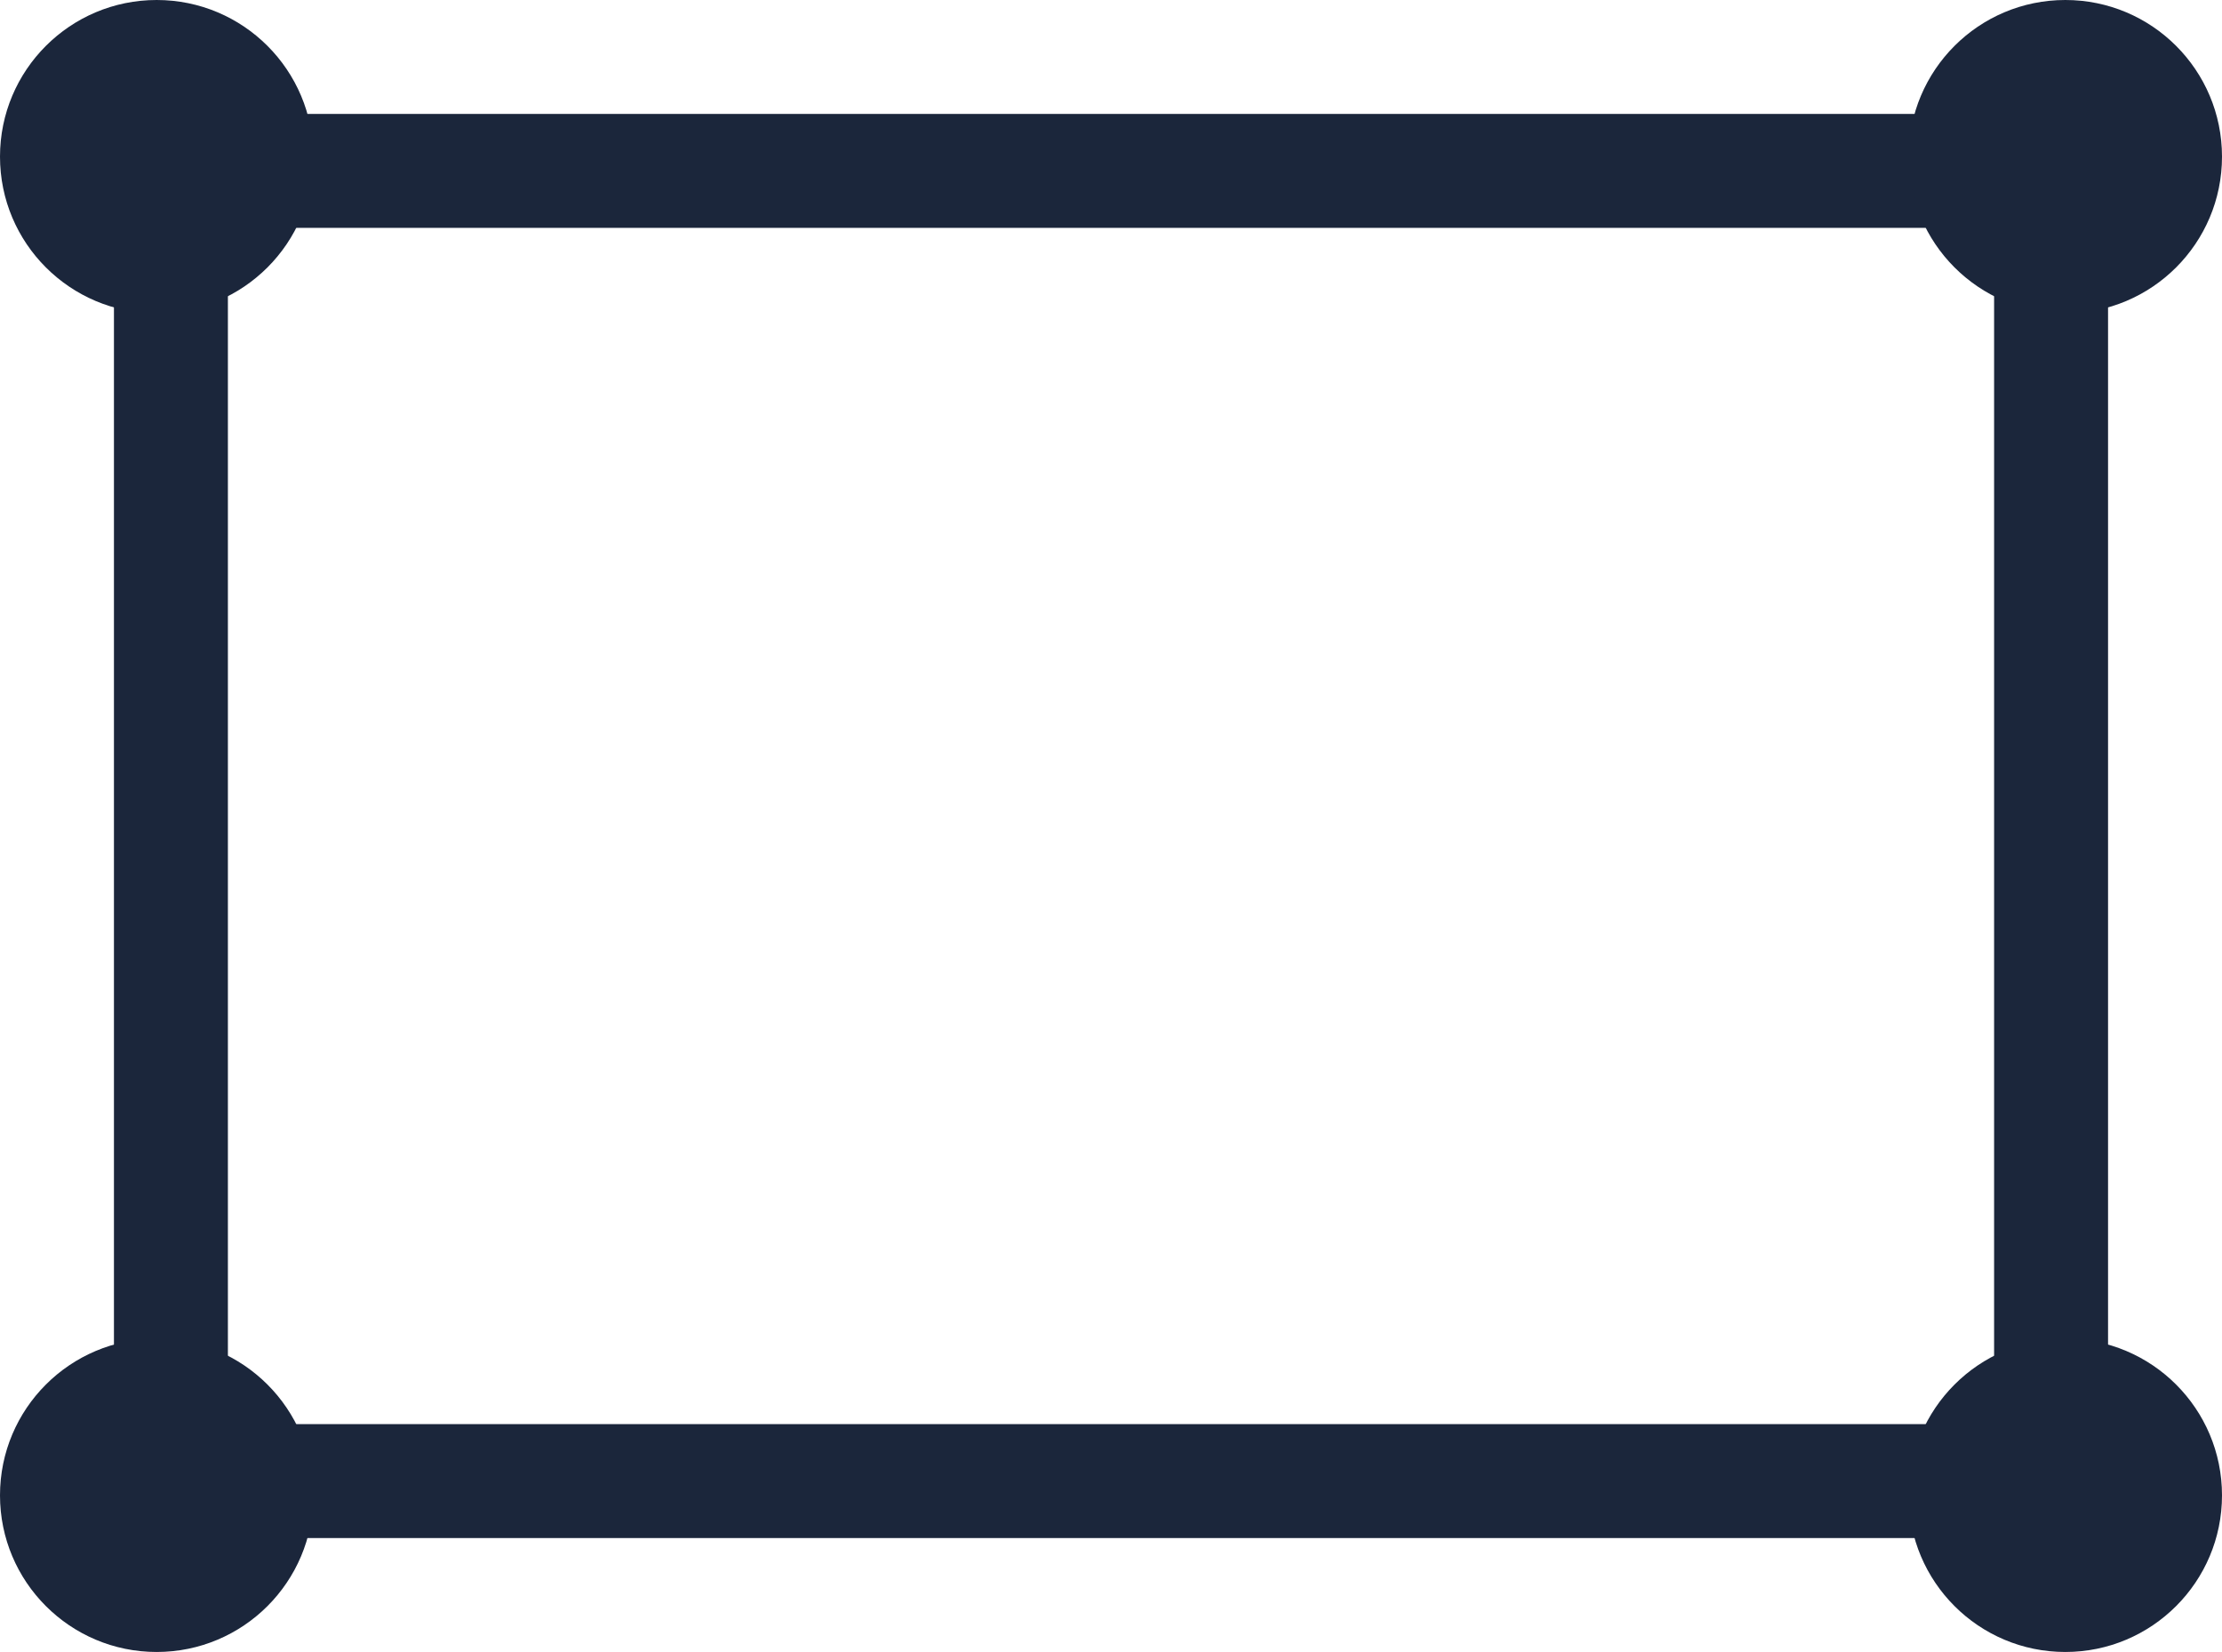 <svg fill="none" xmlns="http://www.w3.org/2000/svg" viewBox="12 21 78 58">
<path d="M90 73.5C90 76.538 87.538 79 84.5 79C81.462 79 79 76.538 79 73.5C79 70.462 81.462 68 84.5 68C87.538 68 90 70.462 90 73.5Z" fill="#1B263B"/>
<path d="M23 26.5C23 29.538 20.538 32 17.5 32C14.462 32 12 29.538 12 26.5C12 23.462 14.462 21 17.5 21C20.538 21 23 23.462 23 26.5Z" fill="#1B263B"/>
<rect x="18" y="27" width="66" height="46" stroke="#1B263B" stroke-width="4"/>
<path d="M23 73.5C23 76.538 20.538 79 17.5 79C14.462 79 12 76.538 12 73.5C12 70.462 14.462 68 17.5 68C20.538 68 23 70.462 23 73.5Z" fill="#1B263B"/>
<path d="M90 26.5C90 29.538 87.538 32 84.5 32C81.462 32 79 29.538 79 26.5C79 23.462 81.462 21 84.5 21C87.538 21 90 23.462 90 26.5Z" fill="#1B263B"/>
</svg>